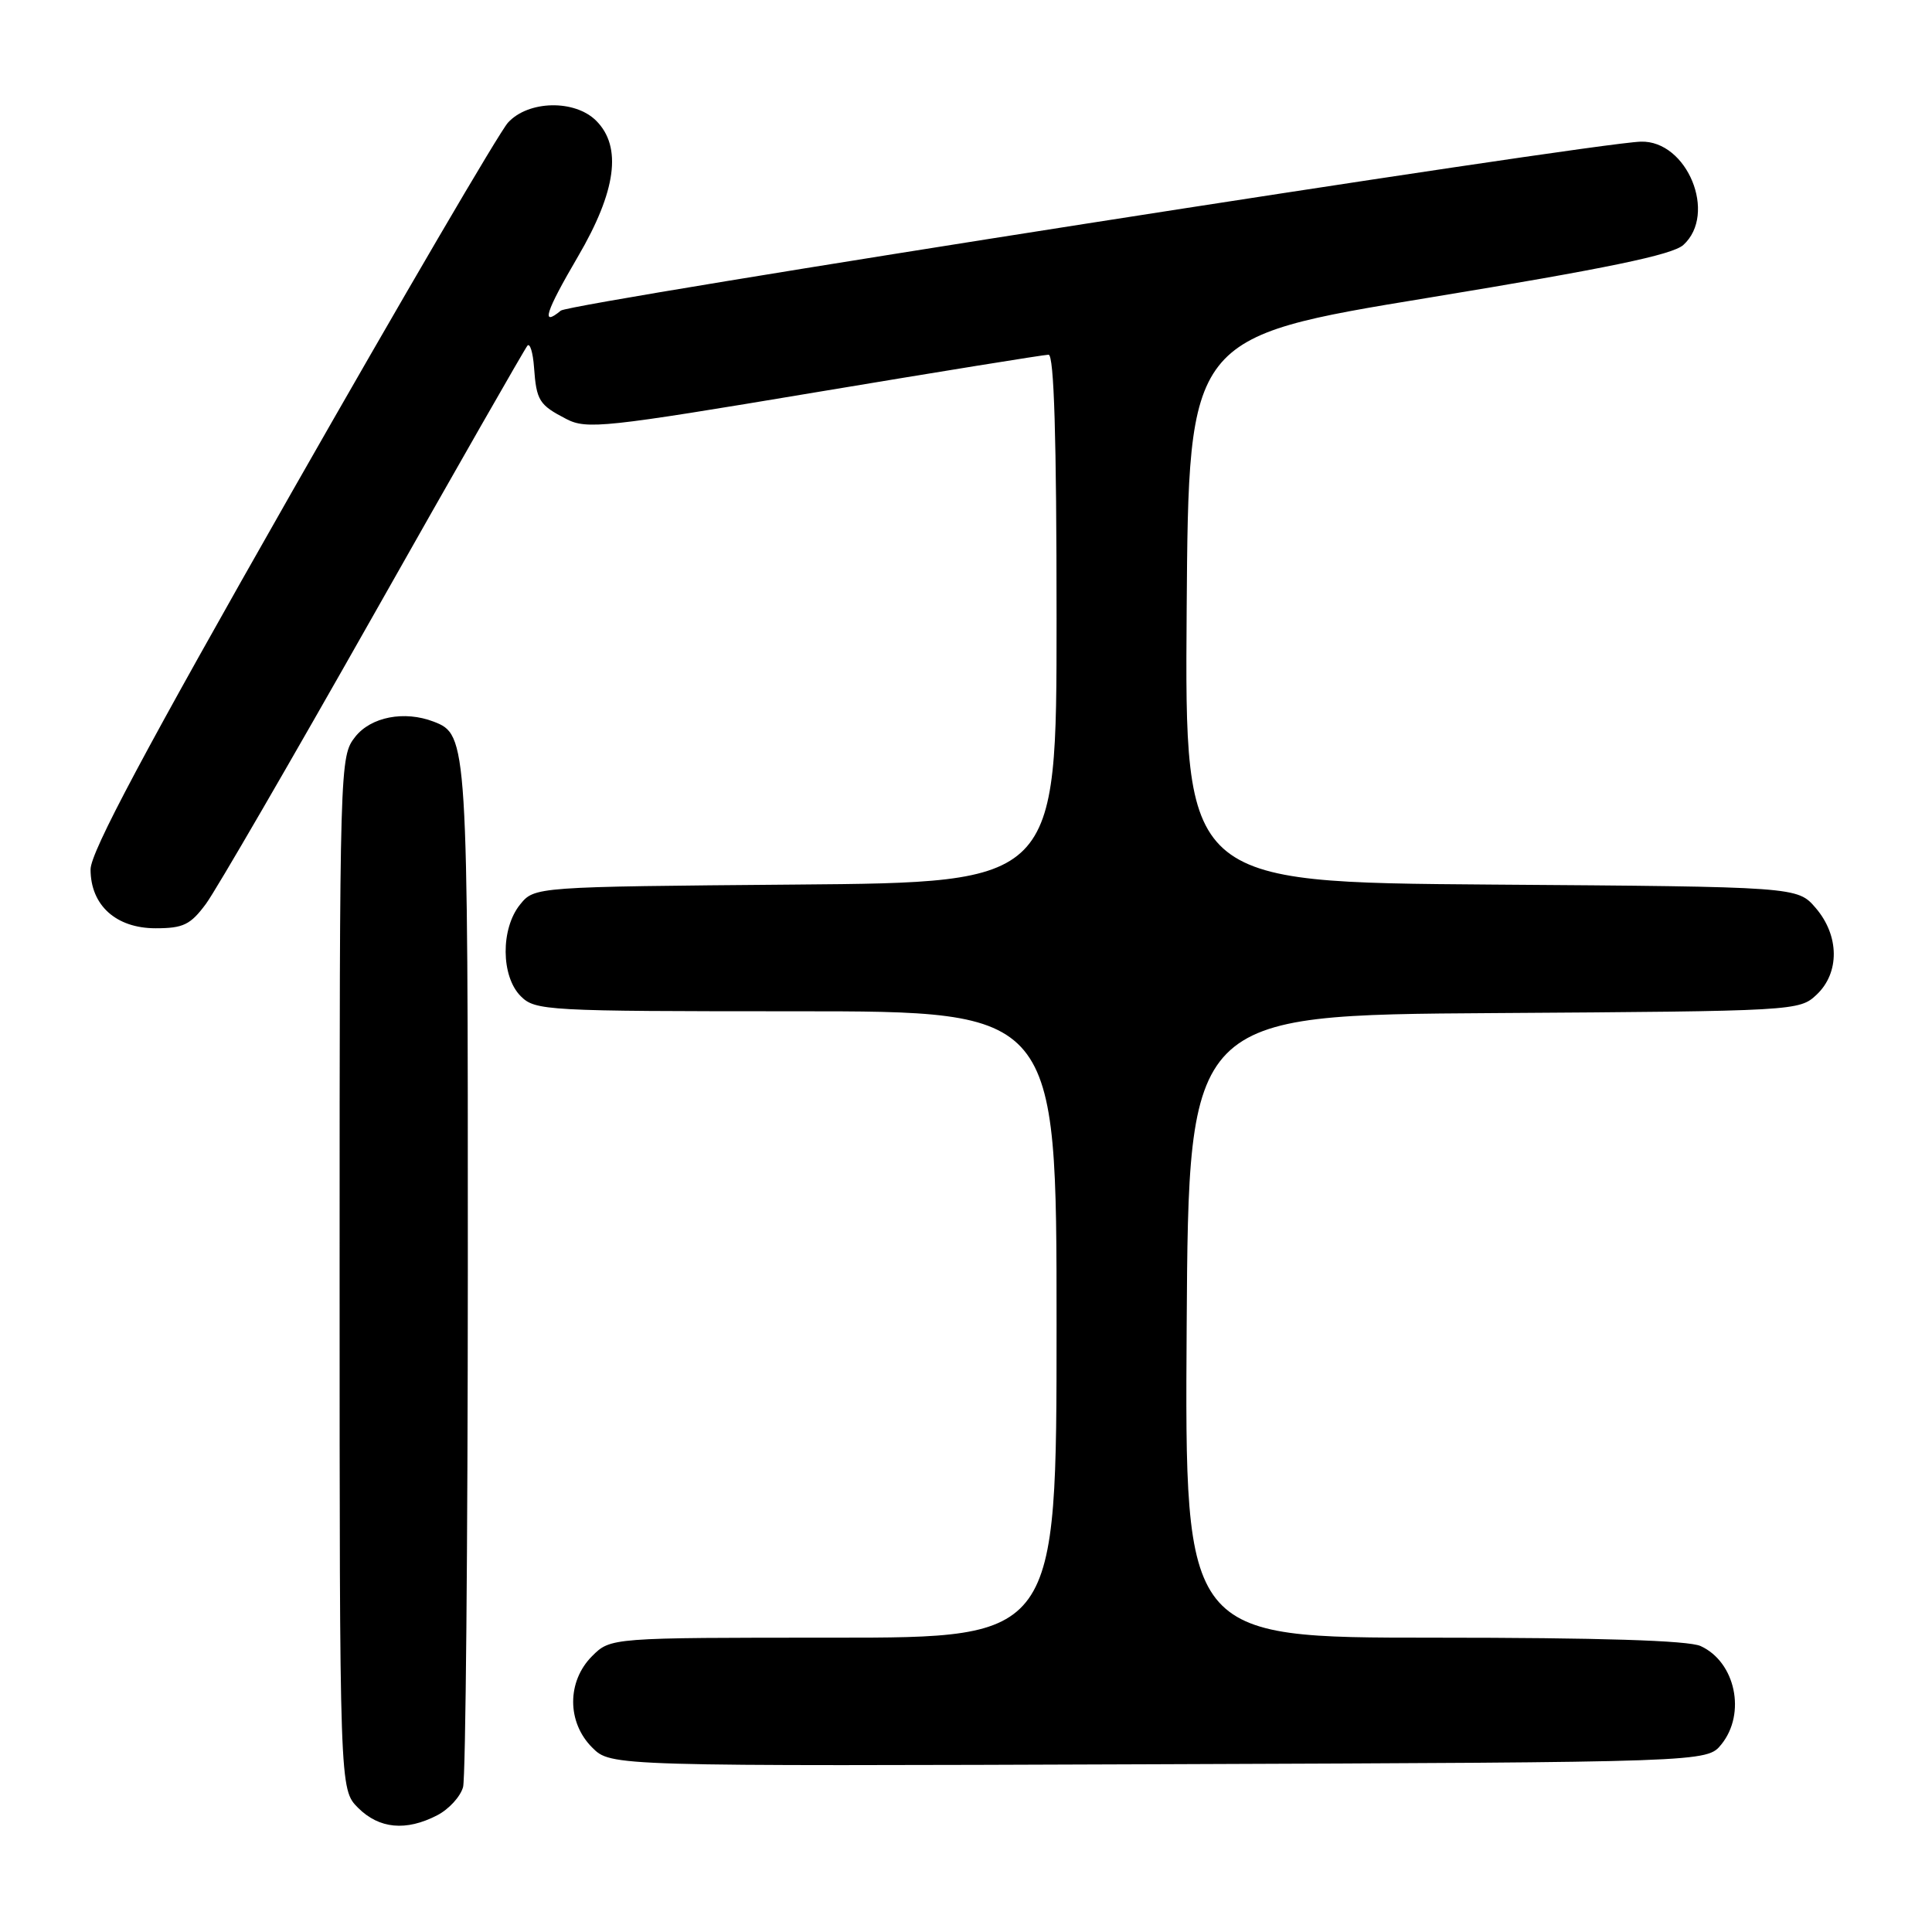 <?xml version="1.0" encoding="UTF-8" standalone="no"?>
<!DOCTYPE svg PUBLIC "-//W3C//DTD SVG 1.1//EN" "http://www.w3.org/Graphics/SVG/1.1/DTD/svg11.dtd" >
<svg xmlns="http://www.w3.org/2000/svg" xmlns:xlink="http://www.w3.org/1999/xlink" version="1.1" viewBox="0 0 256 256">
 <g >
 <path fill="currentColor"
d=" M 57.92 240.54 C 59.48 239.74 61.02 238.05 61.36 236.79 C 61.70 235.53 61.98 204.67 61.99 168.20 C 62.00 98.04 61.96 97.35 57.46 95.62 C 53.58 94.13 49.15 94.99 47.07 97.63 C 45.02 100.24 45.00 100.99 45.00 168.68 C 45.00 237.09 45.00 237.09 47.45 239.55 C 50.24 242.33 53.80 242.67 57.92 240.54 Z  M 228.09 231.14 C 231.40 227.05 229.96 220.22 225.34 218.11 C 223.71 217.37 211.97 217.00 189.94 217.00 C 156.98 217.00 156.98 217.00 157.24 175.75 C 157.50 134.50 157.50 134.50 197.95 134.24 C 237.86 133.98 238.43 133.95 240.70 131.81 C 243.79 128.91 243.74 123.98 240.59 120.31 C 238.17 117.50 238.17 117.50 197.58 117.21 C 156.98 116.91 156.98 116.91 157.24 80.79 C 157.50 44.67 157.50 44.67 189.30 39.45 C 212.91 35.57 221.60 33.77 223.05 32.46 C 227.58 28.36 223.56 18.59 217.42 18.77 C 210.80 18.96 75.56 40.12 74.31 41.16 C 71.63 43.38 72.26 41.38 76.58 34.00 C 81.66 25.32 82.45 19.45 79.00 16.00 C 76.16 13.16 69.99 13.30 67.31 16.25 C 66.18 17.49 53.28 39.55 38.63 65.27 C 19.24 99.33 12.00 112.90 12.00 115.20 C 12.00 119.95 15.37 123.00 20.62 123.00 C 24.29 123.00 25.24 122.54 27.30 119.75 C 28.62 117.96 38.60 100.75 49.49 81.50 C 60.37 62.25 69.55 46.19 69.89 45.80 C 70.22 45.42 70.62 46.71 70.76 48.66 C 71.08 53.09 71.43 53.65 75.04 55.52 C 77.74 56.92 80.13 56.66 107.92 52.01 C 124.40 49.26 138.36 47.00 138.94 47.00 C 139.67 47.00 140.00 58.01 140.00 81.96 C 140.00 116.93 140.00 116.93 105.41 117.21 C 70.82 117.50 70.82 117.50 68.91 119.86 C 66.33 123.05 66.37 129.37 69.00 132.00 C 70.92 133.92 72.33 134.00 105.50 134.00 C 140.00 134.00 140.00 134.00 140.00 175.50 C 140.00 217.00 140.00 217.00 110.45 217.00 C 80.91 217.00 80.91 217.00 78.45 219.45 C 75.11 222.80 75.11 228.21 78.47 231.56 C 80.95 234.04 80.95 234.04 153.56 233.77 C 226.18 233.50 226.18 233.50 228.09 231.14 Z "/>
</g>
</svg>